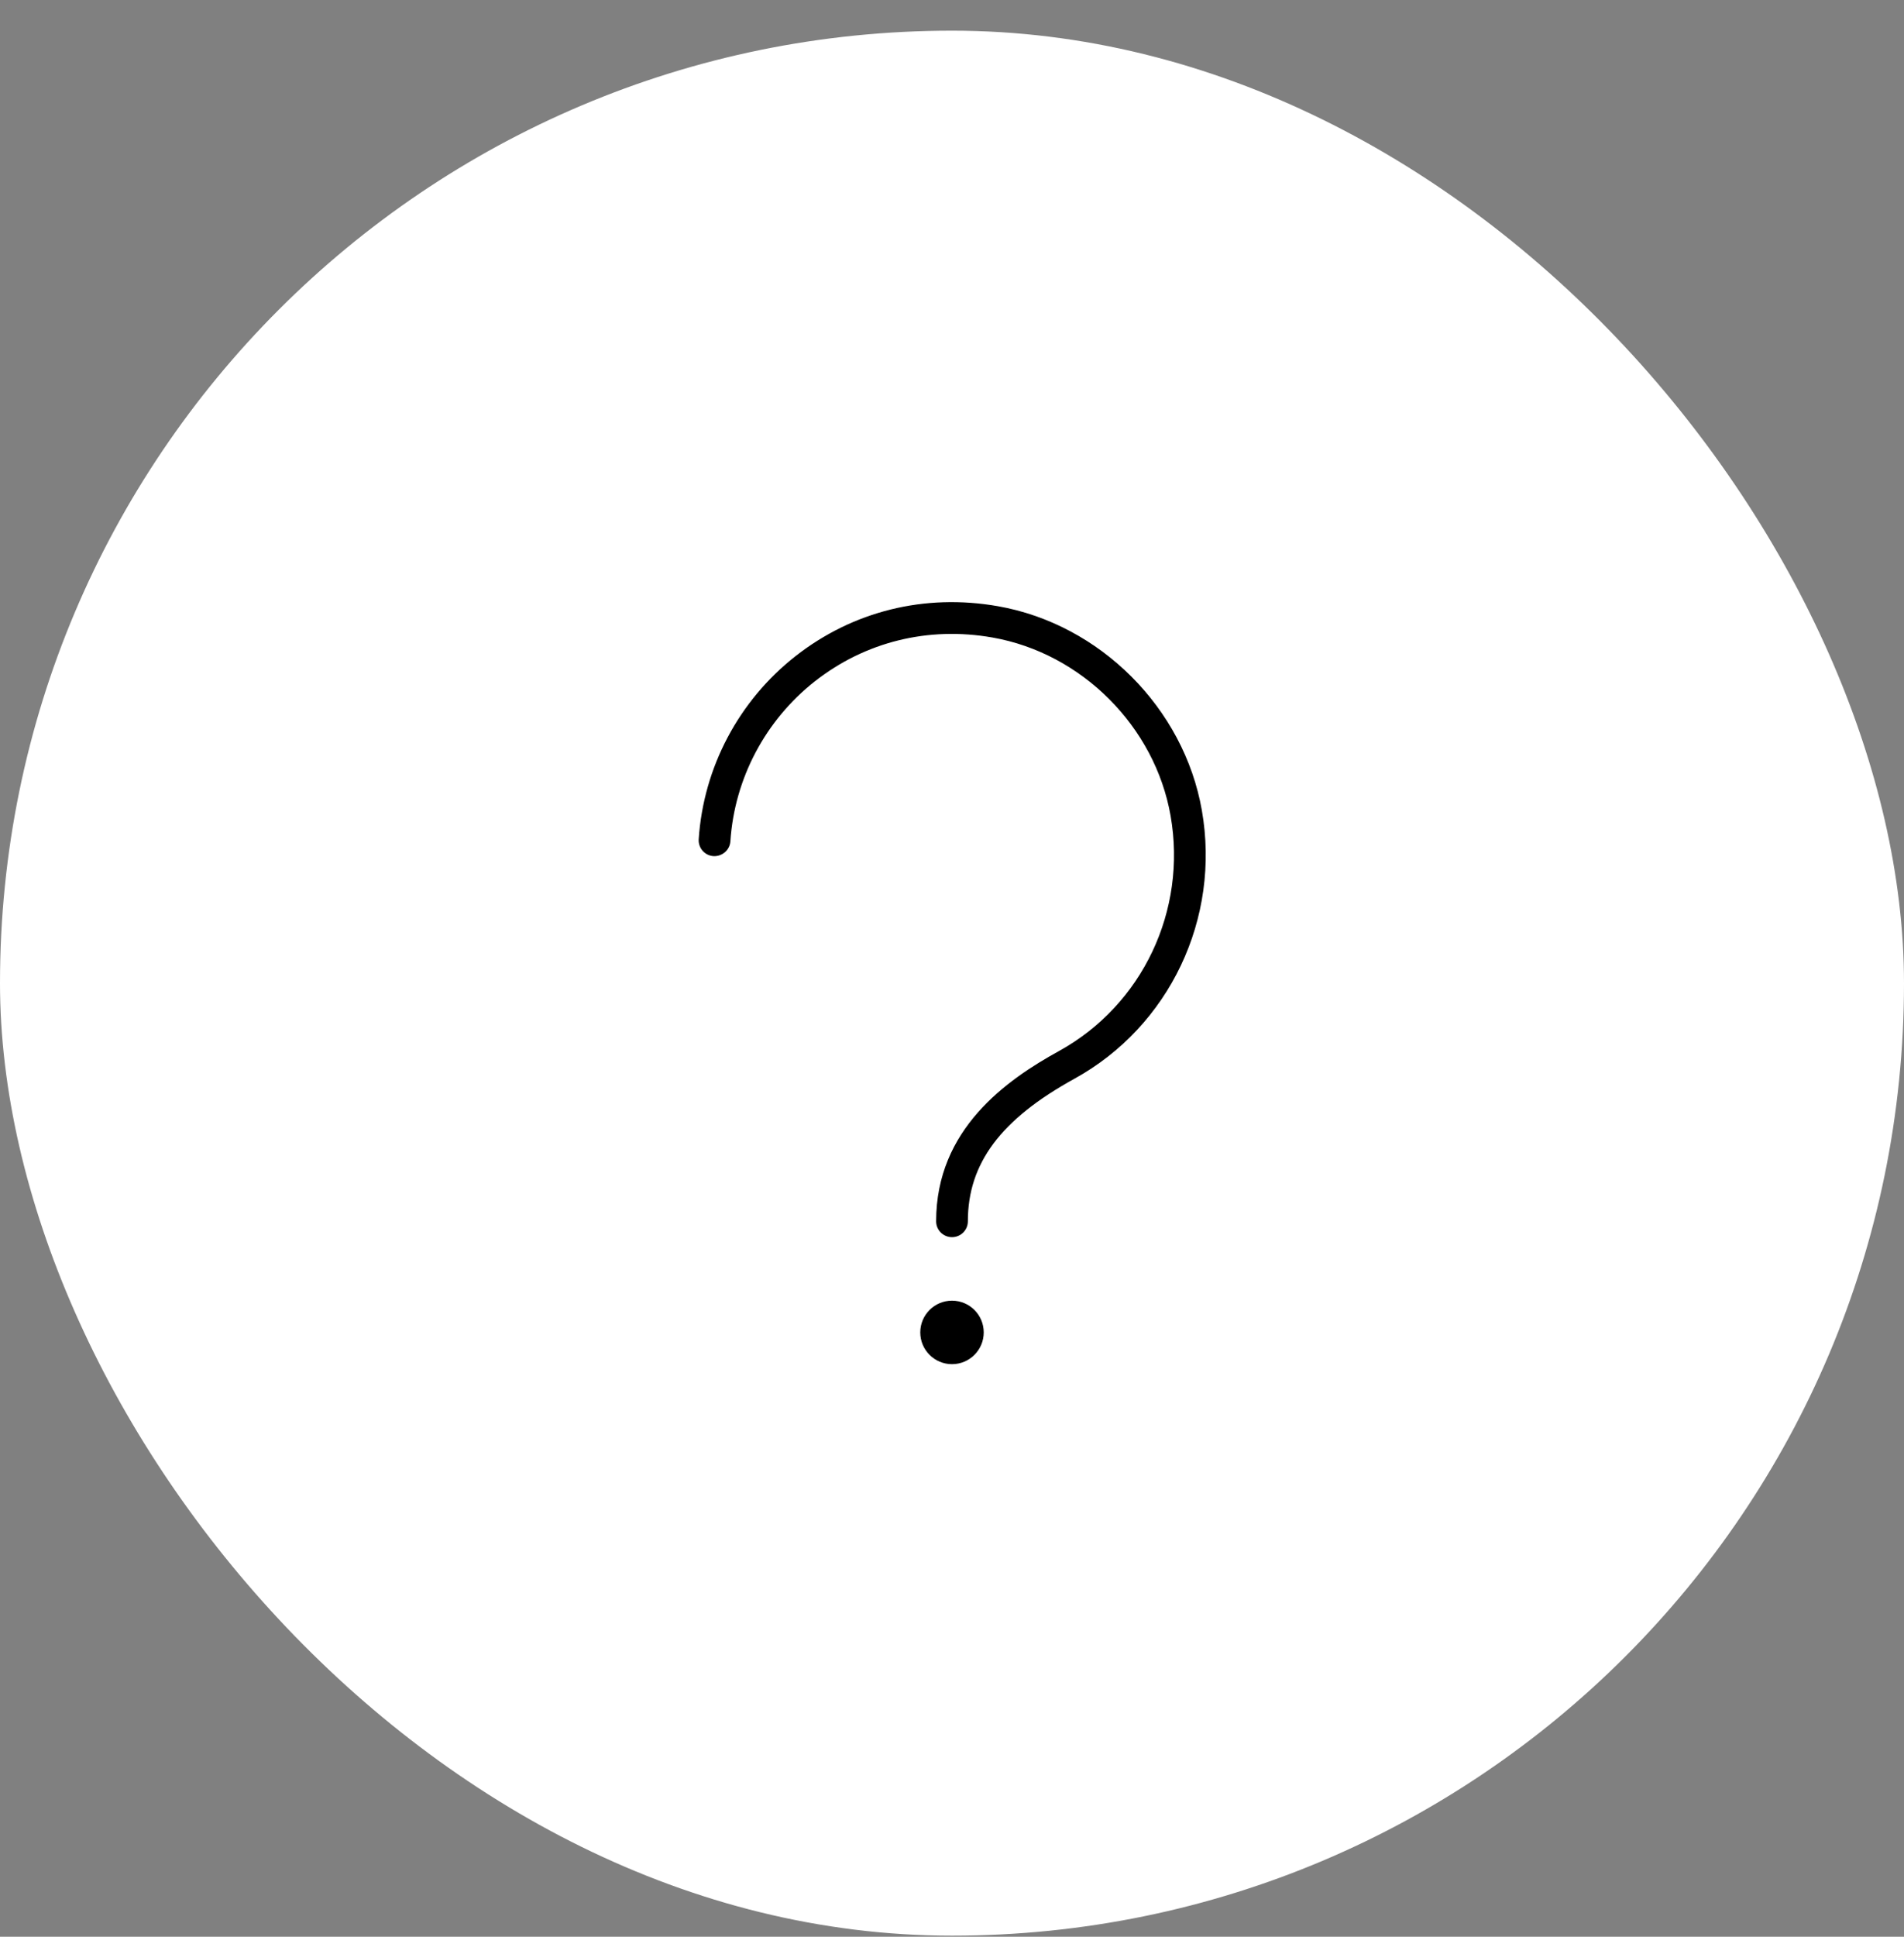 <svg width="60" height="61" viewBox="0 0 60 61" fill="none" xmlns="http://www.w3.org/2000/svg">
<rect x="0" y="0" width="60" height="61" fill="#808080" stroke="none"/>
<rect y="0.966" width="60" height="60" rx="30" fill="white"/>
<g clip-path="url(#clip0_0_252)">
<path d="M30 38.966C29.724 38.966 29.5 38.742 29.5 38.466C29.5 35.57 31.71 34.018 33.374 33.102C36 31.654 37.412 28.677 36.888 25.693C36.395 22.881 34.086 20.572 31.273 20.079C29.252 19.723 27.266 20.214 25.681 21.457C24.118 22.685 23.146 24.523 23.016 26.499C22.997 26.775 22.758 26.978 22.484 26.965C22.208 26.947 22 26.709 22.018 26.433C22.167 24.174 23.277 22.073 25.064 20.67C26.874 19.249 29.138 18.688 31.446 19.093C34.665 19.658 37.308 22.301 37.873 25.52C38.471 28.925 36.856 32.324 33.856 33.977C31.535 35.256 30.5 36.641 30.5 38.466C30.5 38.742 30.276 38.966 30 38.966ZM29 41.966C29 42.518 29.448 42.966 30 42.966C30.552 42.966 31 42.518 31 41.966C31 41.414 30.552 40.966 30 40.966C29.448 40.966 29 41.414 29 41.966Z" fill="black"/>
</g>
<defs>
<clipPath id="clip0_0_252">
<rect width="24" height="24" fill="white" transform="translate(18 18.966)"/>
</clipPath>
</defs>
</svg>
